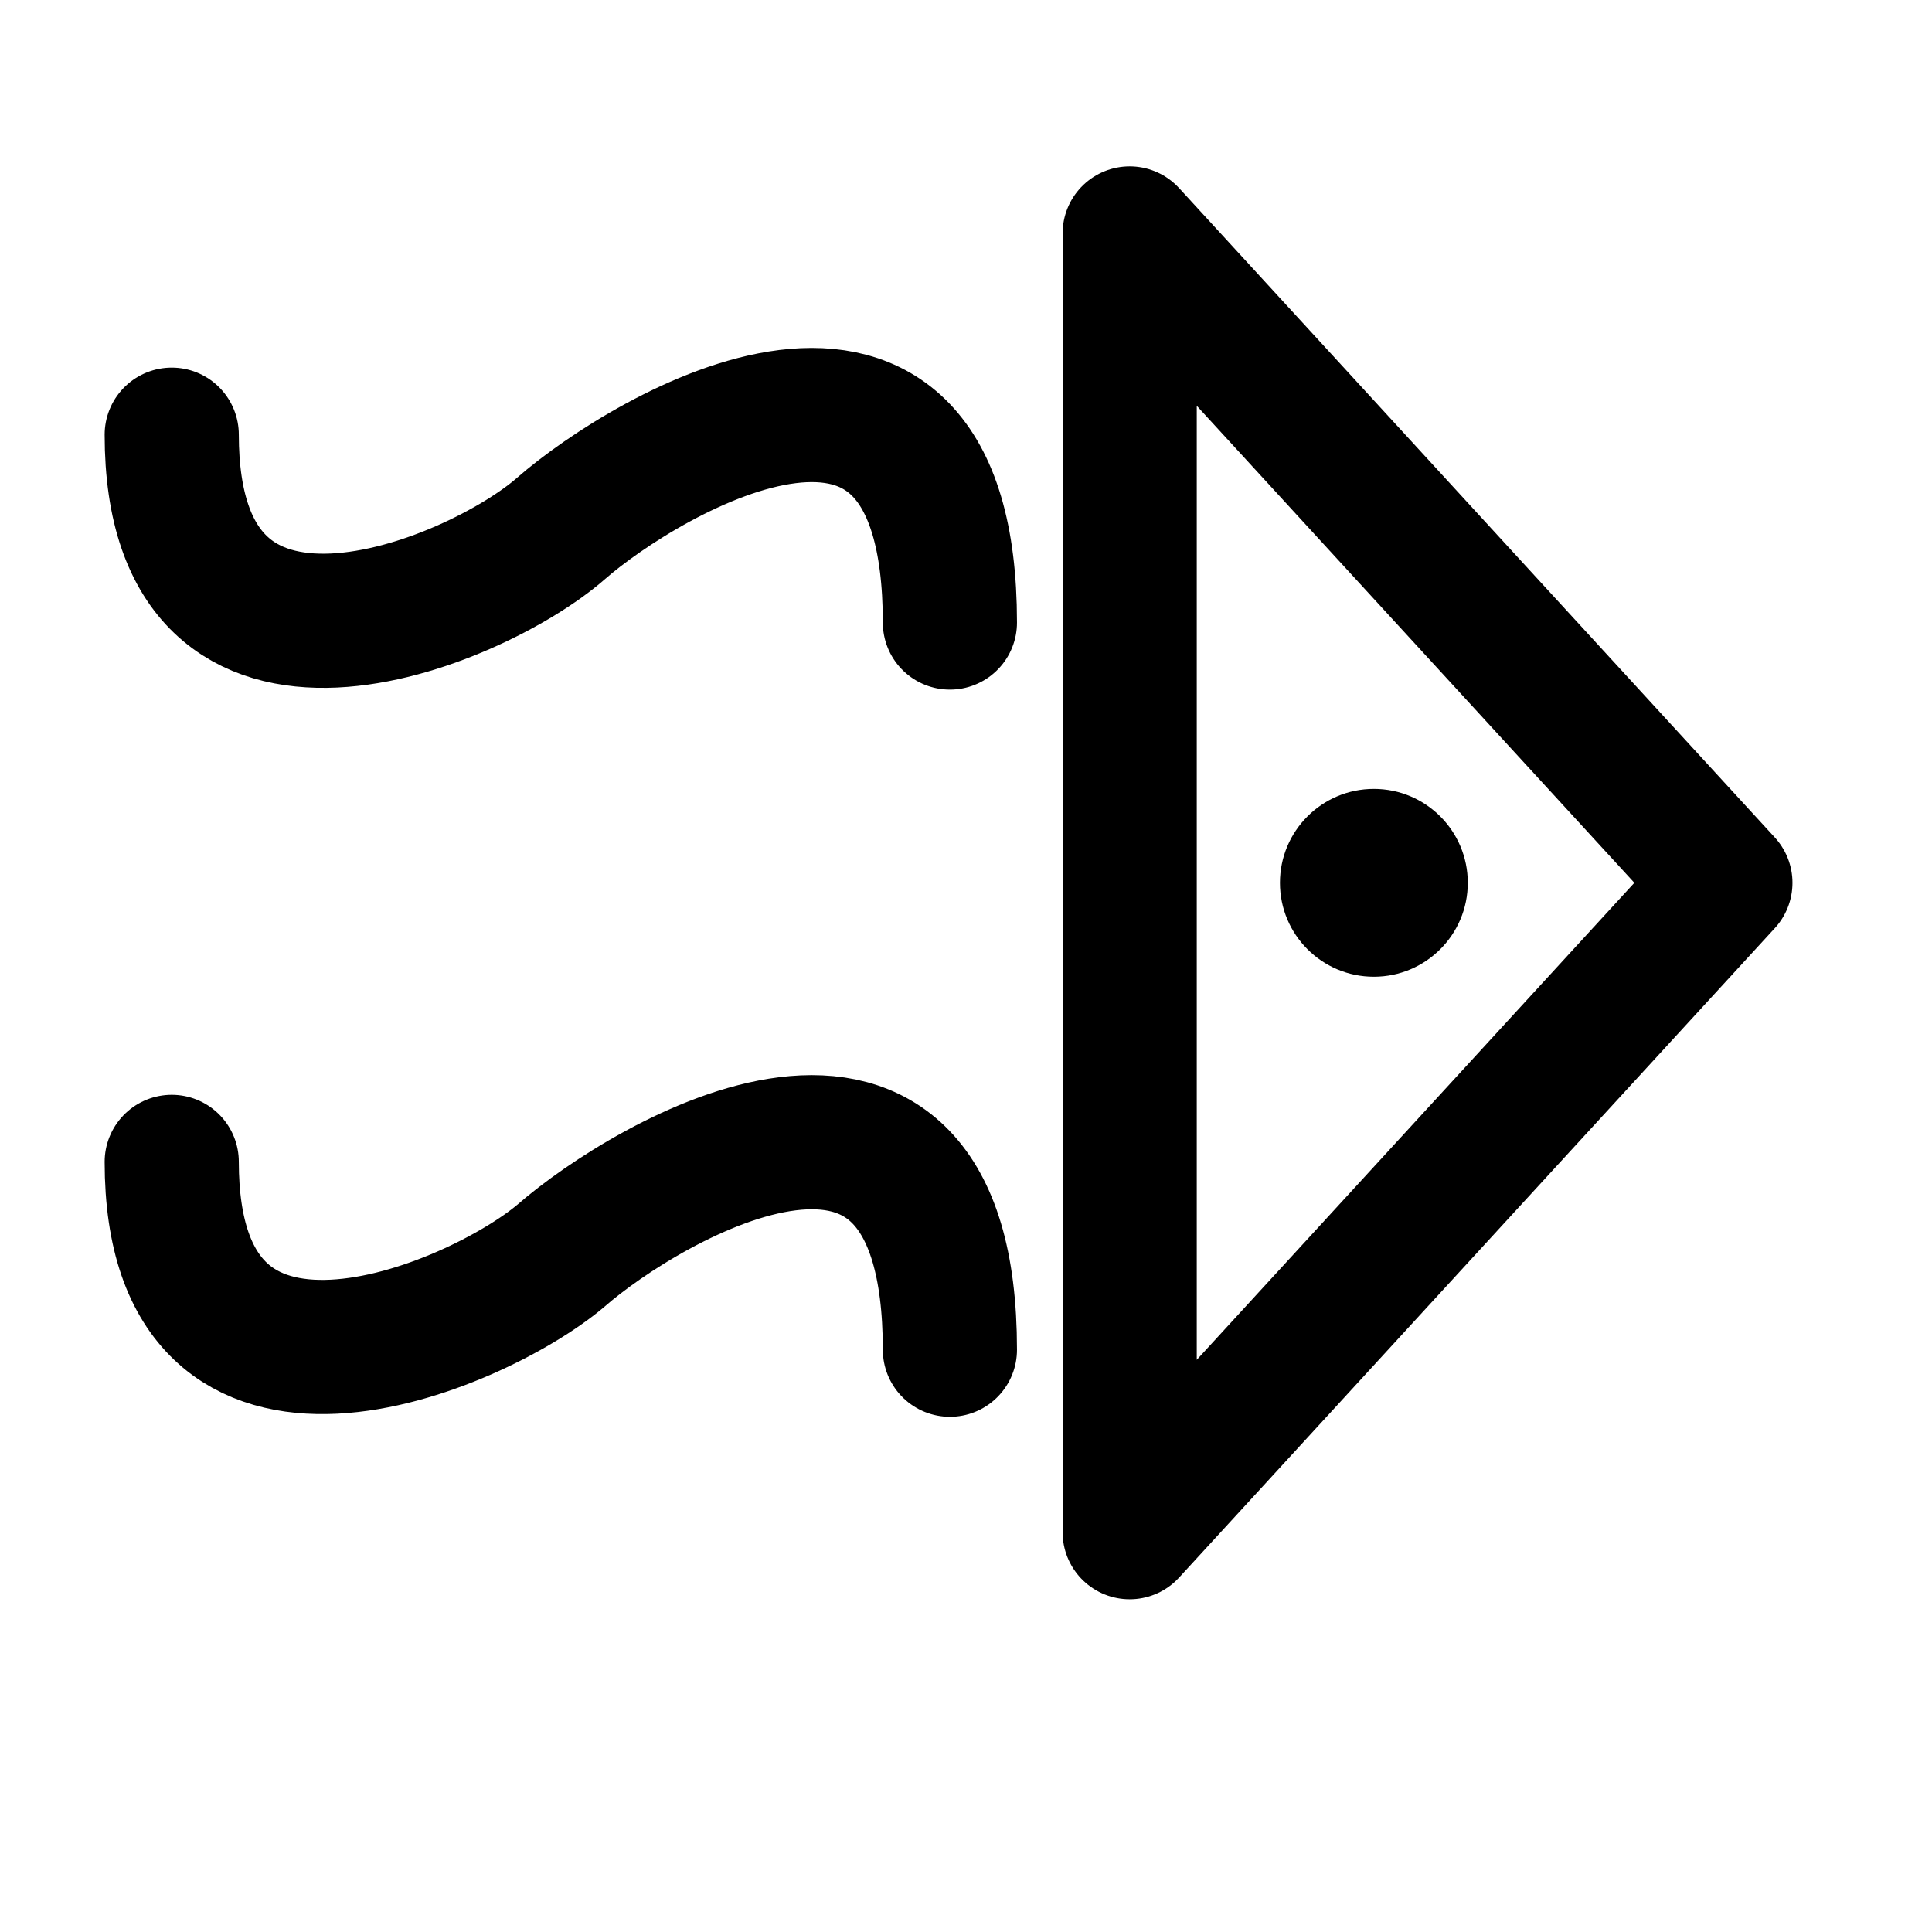 <?xml version="1.0" encoding="utf-8"?>
<!-- Generator: Adobe Illustrator 23.0.3, SVG Export Plug-In . SVG Version: 6.00 Build 0)  -->
<svg version="1.1" id="Layer_1" xmlns="http://www.w3.org/2000/svg" xmlns:xlink="http://www.w3.org/1999/xlink" x="0px" y="0px"
	 viewBox="0 0 72 72" style="enable-background:new 0 0 72 72;" xml:space="preserve">
<style type="text/css">
	.st0{fill:none;stroke:#000000;stroke-width:5;stroke-linecap:round;stroke-linejoin:round;stroke-miterlimit:10;}
</style>
<polygon class="st0" points="42.1,57.1 42.1,8.7 64.3,32.9 "/>
<path class="st0" d="M35.4,23.2c0-13-11.3-6.3-14.5-3.5S6.4,27.2,6.4,16.2"/>
<path class="st0" d="M35.4,50.3c0-13-11.3-6.3-14.5-3.5c-3.2,2.7-14.5,7.5-14.5-3.5"/>
<circle cx="51.2" cy="32.9" r="3.5"/>
</svg>
